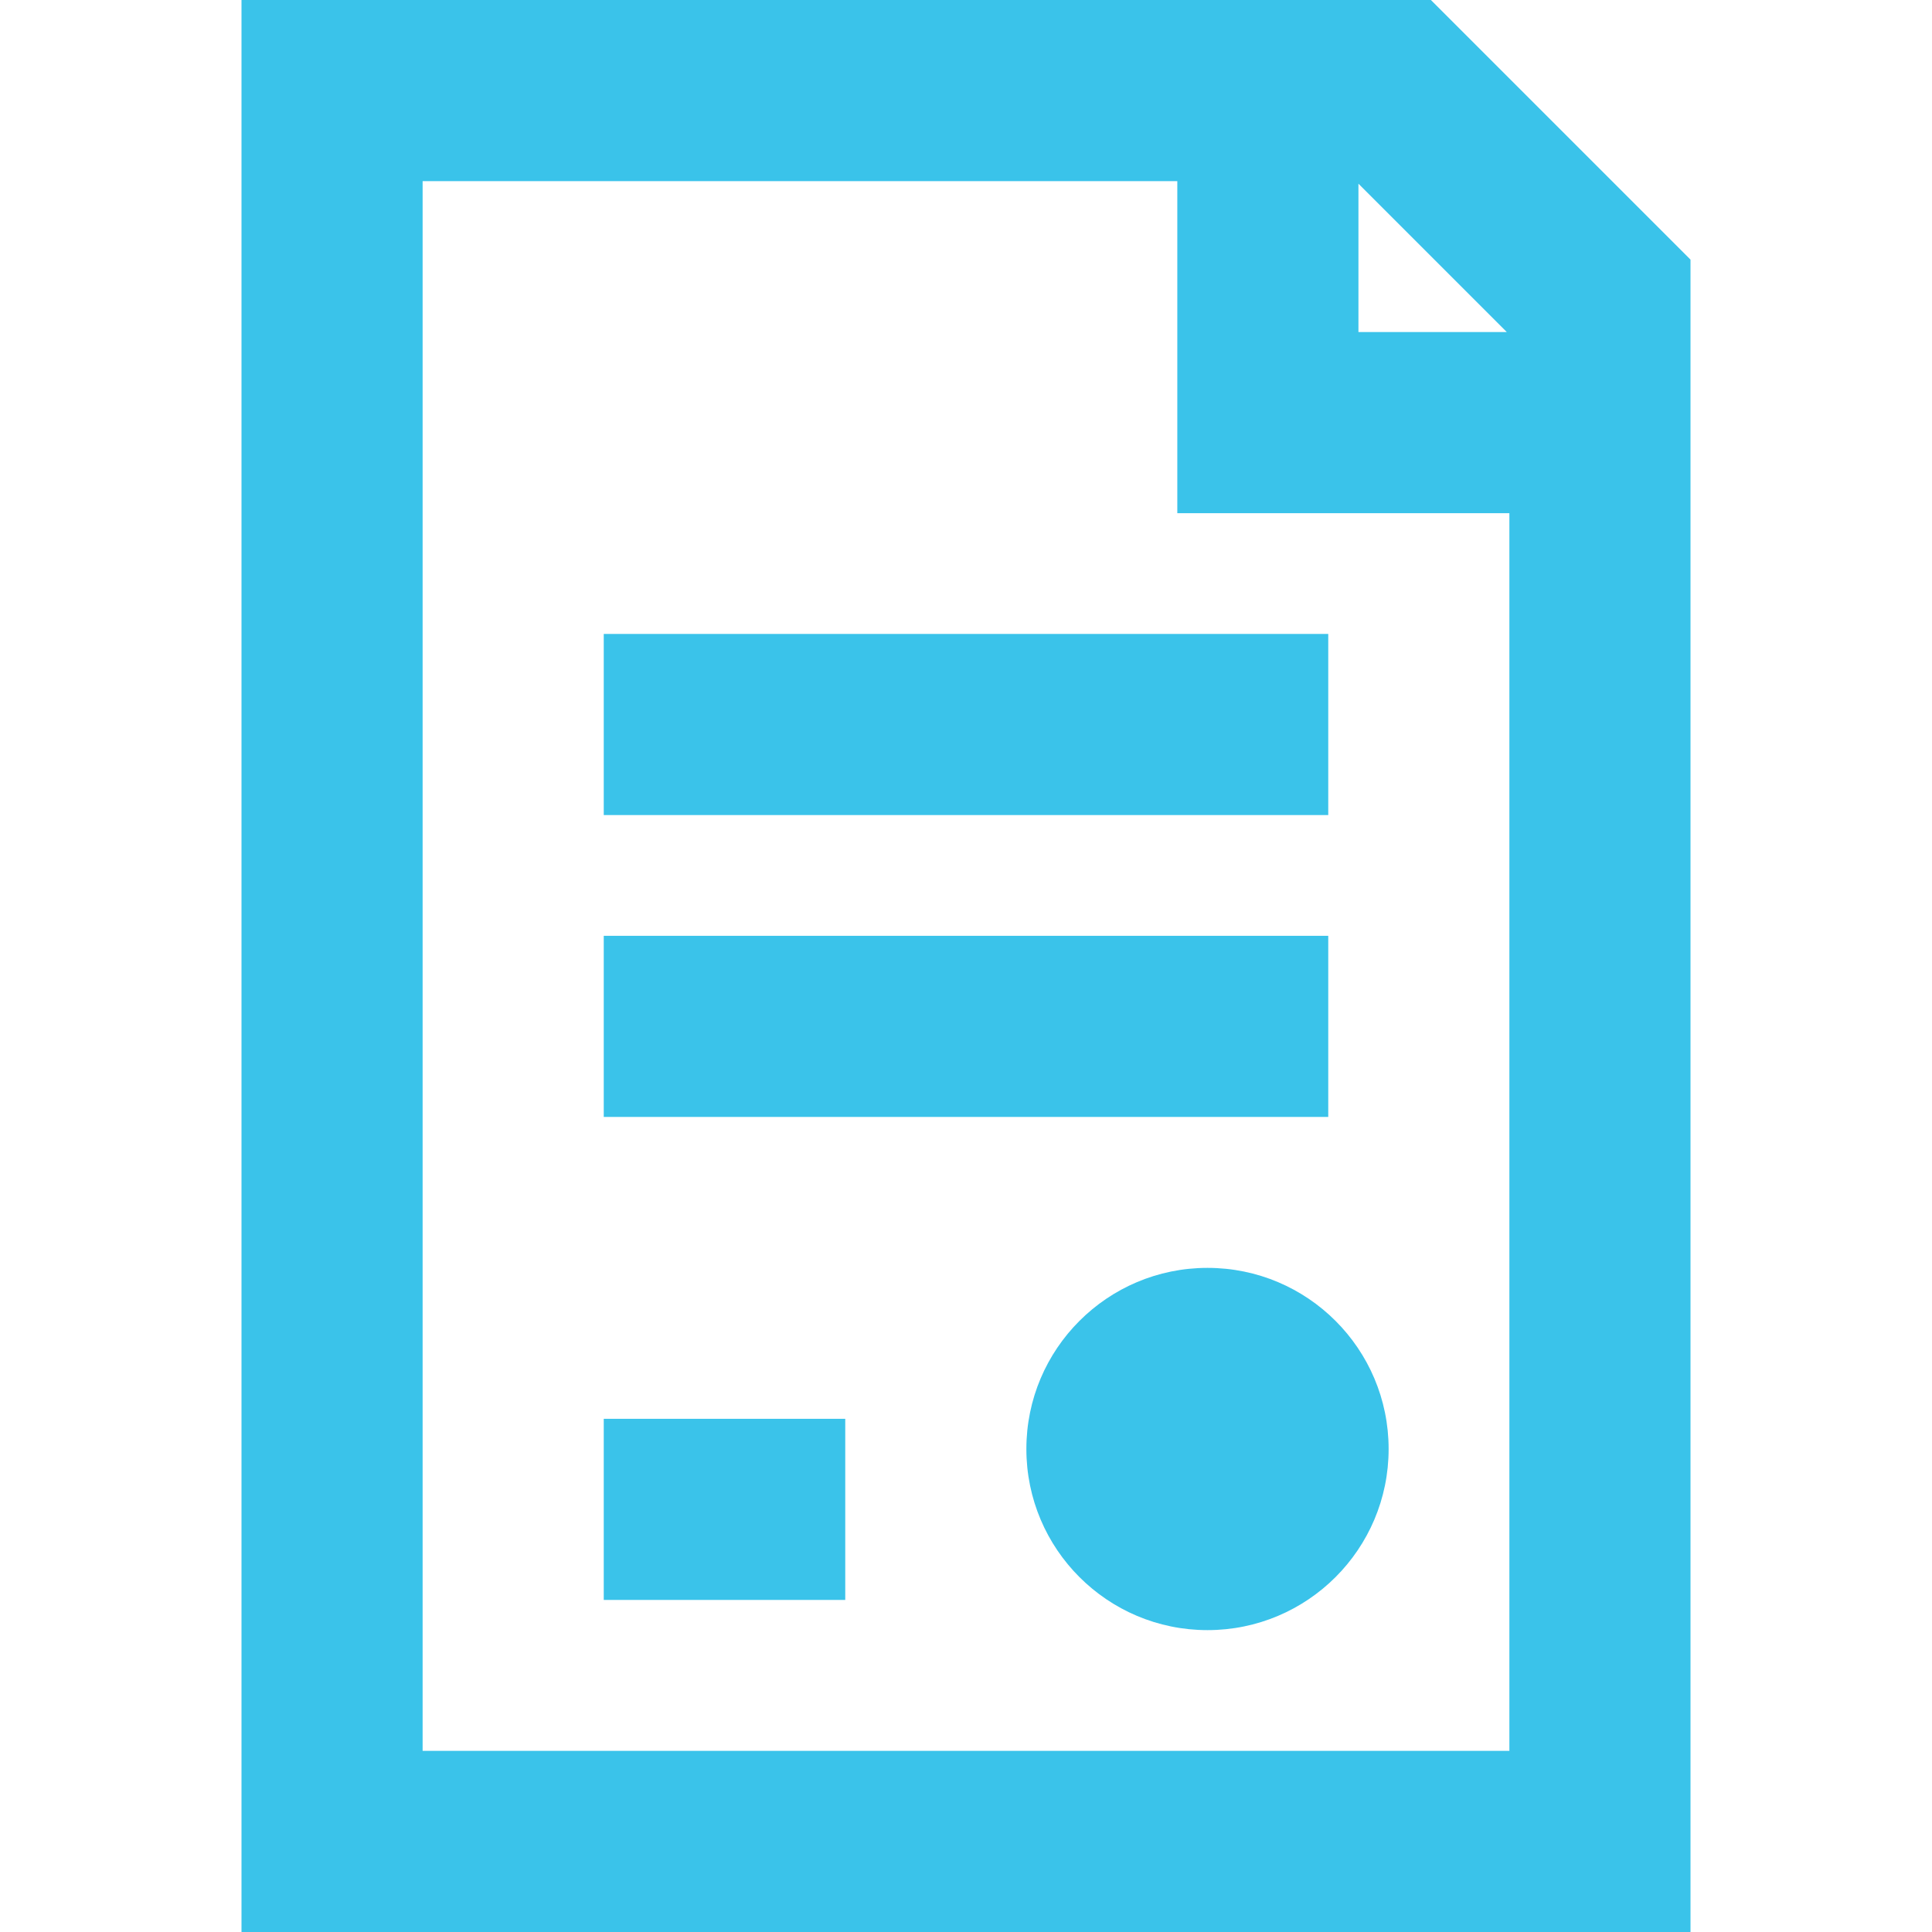 <?xml version="1.0" encoding="iso-8859-1"?>
<!-- Generator: Adobe Illustrator 19.0.0, SVG Export Plug-In . SVG Version: 6.00 Build 0)  -->
<svg xmlns="http://www.w3.org/2000/svg" xmlns:xlink="http://www.w3.org/1999/xlink" version="1.1" id="Layer_1" x="0px" y="0px" viewBox="0 0 512 512" style="enable-background:new 0 0 512 512;" xml:space="preserve" width="512px" height="512px">
<g>
	<g>
		<path d="M379.2,0H64v512h384V68.8L379.2,0z M360,48.683L399.317,88H360V48.683z M400,464H112V48h200v88h88V464z" fill="#3ac3ea"/>
	</g>
</g>
<g>
	<g>
		<circle cx="320" cy="384" r="48" fill="#3ac3ea"/>
	</g>
</g>
<g>
	<g>
		<rect x="160" y="168" width="192" height="48" fill="#3ac3ea"/>
	</g>
</g>
<g>
	<g>
		<rect x="160" y="248" width="192" height="48" fill="#3ac3ea"/>
	</g>
</g>
<g>
	<g>
		<rect x="160" y="376" width="64" height="48" fill="#3ac3ea"/>
	</g>
</g>
<g>
</g>
<g>
</g>
<g>
</g>
<g>
</g>
<g>
</g>
<g>
</g>
<g>
</g>
<g>
</g>
<g>
</g>
<g>
</g>
<g>
</g>
<g>
</g>
<g>
</g>
<g>
</g>
<g>
</g>
</svg>
